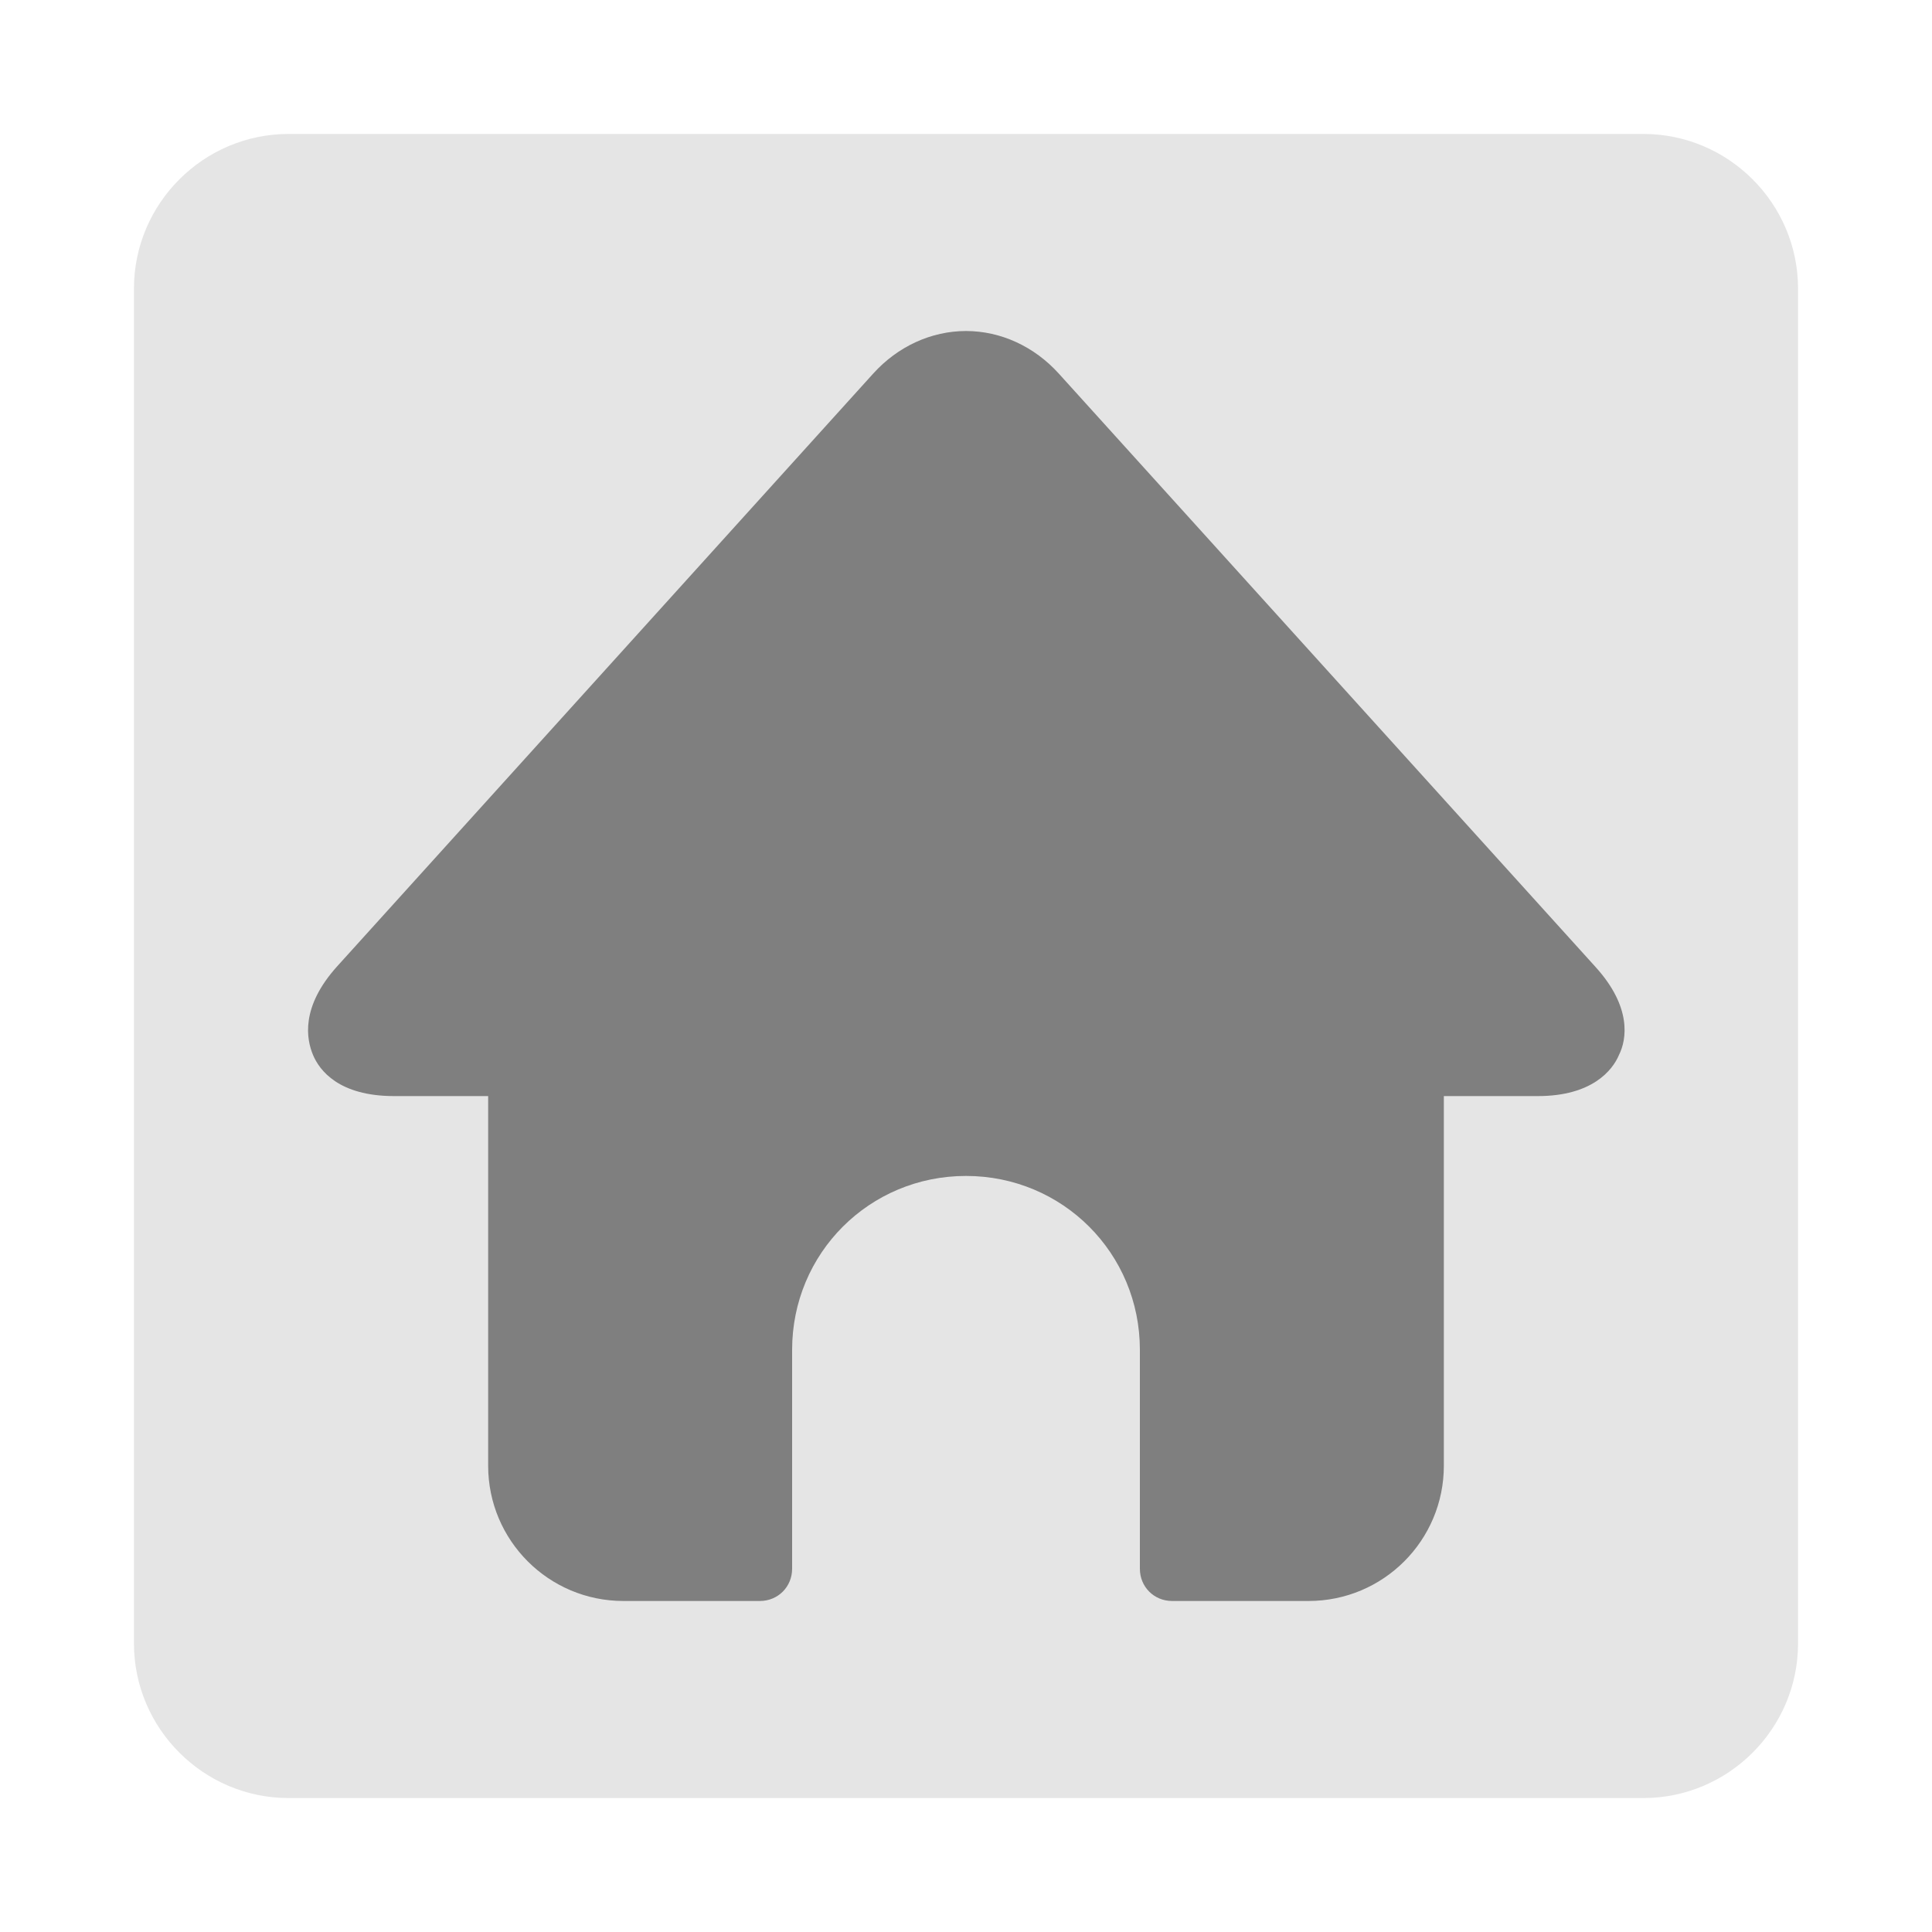 <?xml version="1.0" encoding="utf-8"?>
<!-- Generator: Adobe Illustrator 27.9.0, SVG Export Plug-In . SVG Version: 6.00 Build 0)  -->
<svg version="1.1" id="Layer_1" xmlns="http://www.w3.org/2000/svg" xmlns:xlink="http://www.w3.org/1999/xlink" x="0px" y="0px"
	 viewBox="0 0 150 150" style="enable-background:new 0 0 150 150;" xml:space="preserve">
<style type="text/css">
	.st0{fill:#CCCCCC;}
	.st1{fill:#000000;}
	.home{cursor: pointer;opacity: 0.5;}
	.home:hover{opacity: 1;}
</style>
<g class="home">
	<path class="st0" d="M127.6,139.6H22.4c-6.6,0-12-5.4-12-12V22.4c0-6.6,5.4-12,12-12h105.2c6.6,0,12,5.4,12,12v105.2 C139.6,134.2,134.2,139.6,127.6,139.6z"/>
	<path class="st1" d="M125.7,81.9c-0.5,1.2-2.1,3.2-6.3,3.2h-7.3v28.7c0,5.8-4.7,10.5-10.5,10.5H91c-1.4,0-2.5-1.1-2.5-2.5v-17 c0-7.5-6-13.5-13.5-13.5s-13.5,6-13.5,13.5v17c0,1.4-1.1,2.5-2.5,2.5H48.4c-5.8,0-10.5-4.7-10.5-10.5l0-28.7h-7.3 c-4.3,0-5.8-2-6.3-3.2c-0.5-1.2-1-3.7,1.9-6.9L67.8,29c1.9-2.1,4.5-3.3,7.2-3.3c2.7,0,5.3,1.2,7.2,3.3l41.7,46.1 C126.7,78.2,126.3,80.7,125.7,81.9L125.7,81.9z"/>
</g>
<script>
	const home = document.querySelector(".home")
	home.addEventListener("click", () => {
		window.history.go(-1);
	});
</script>
</svg>
